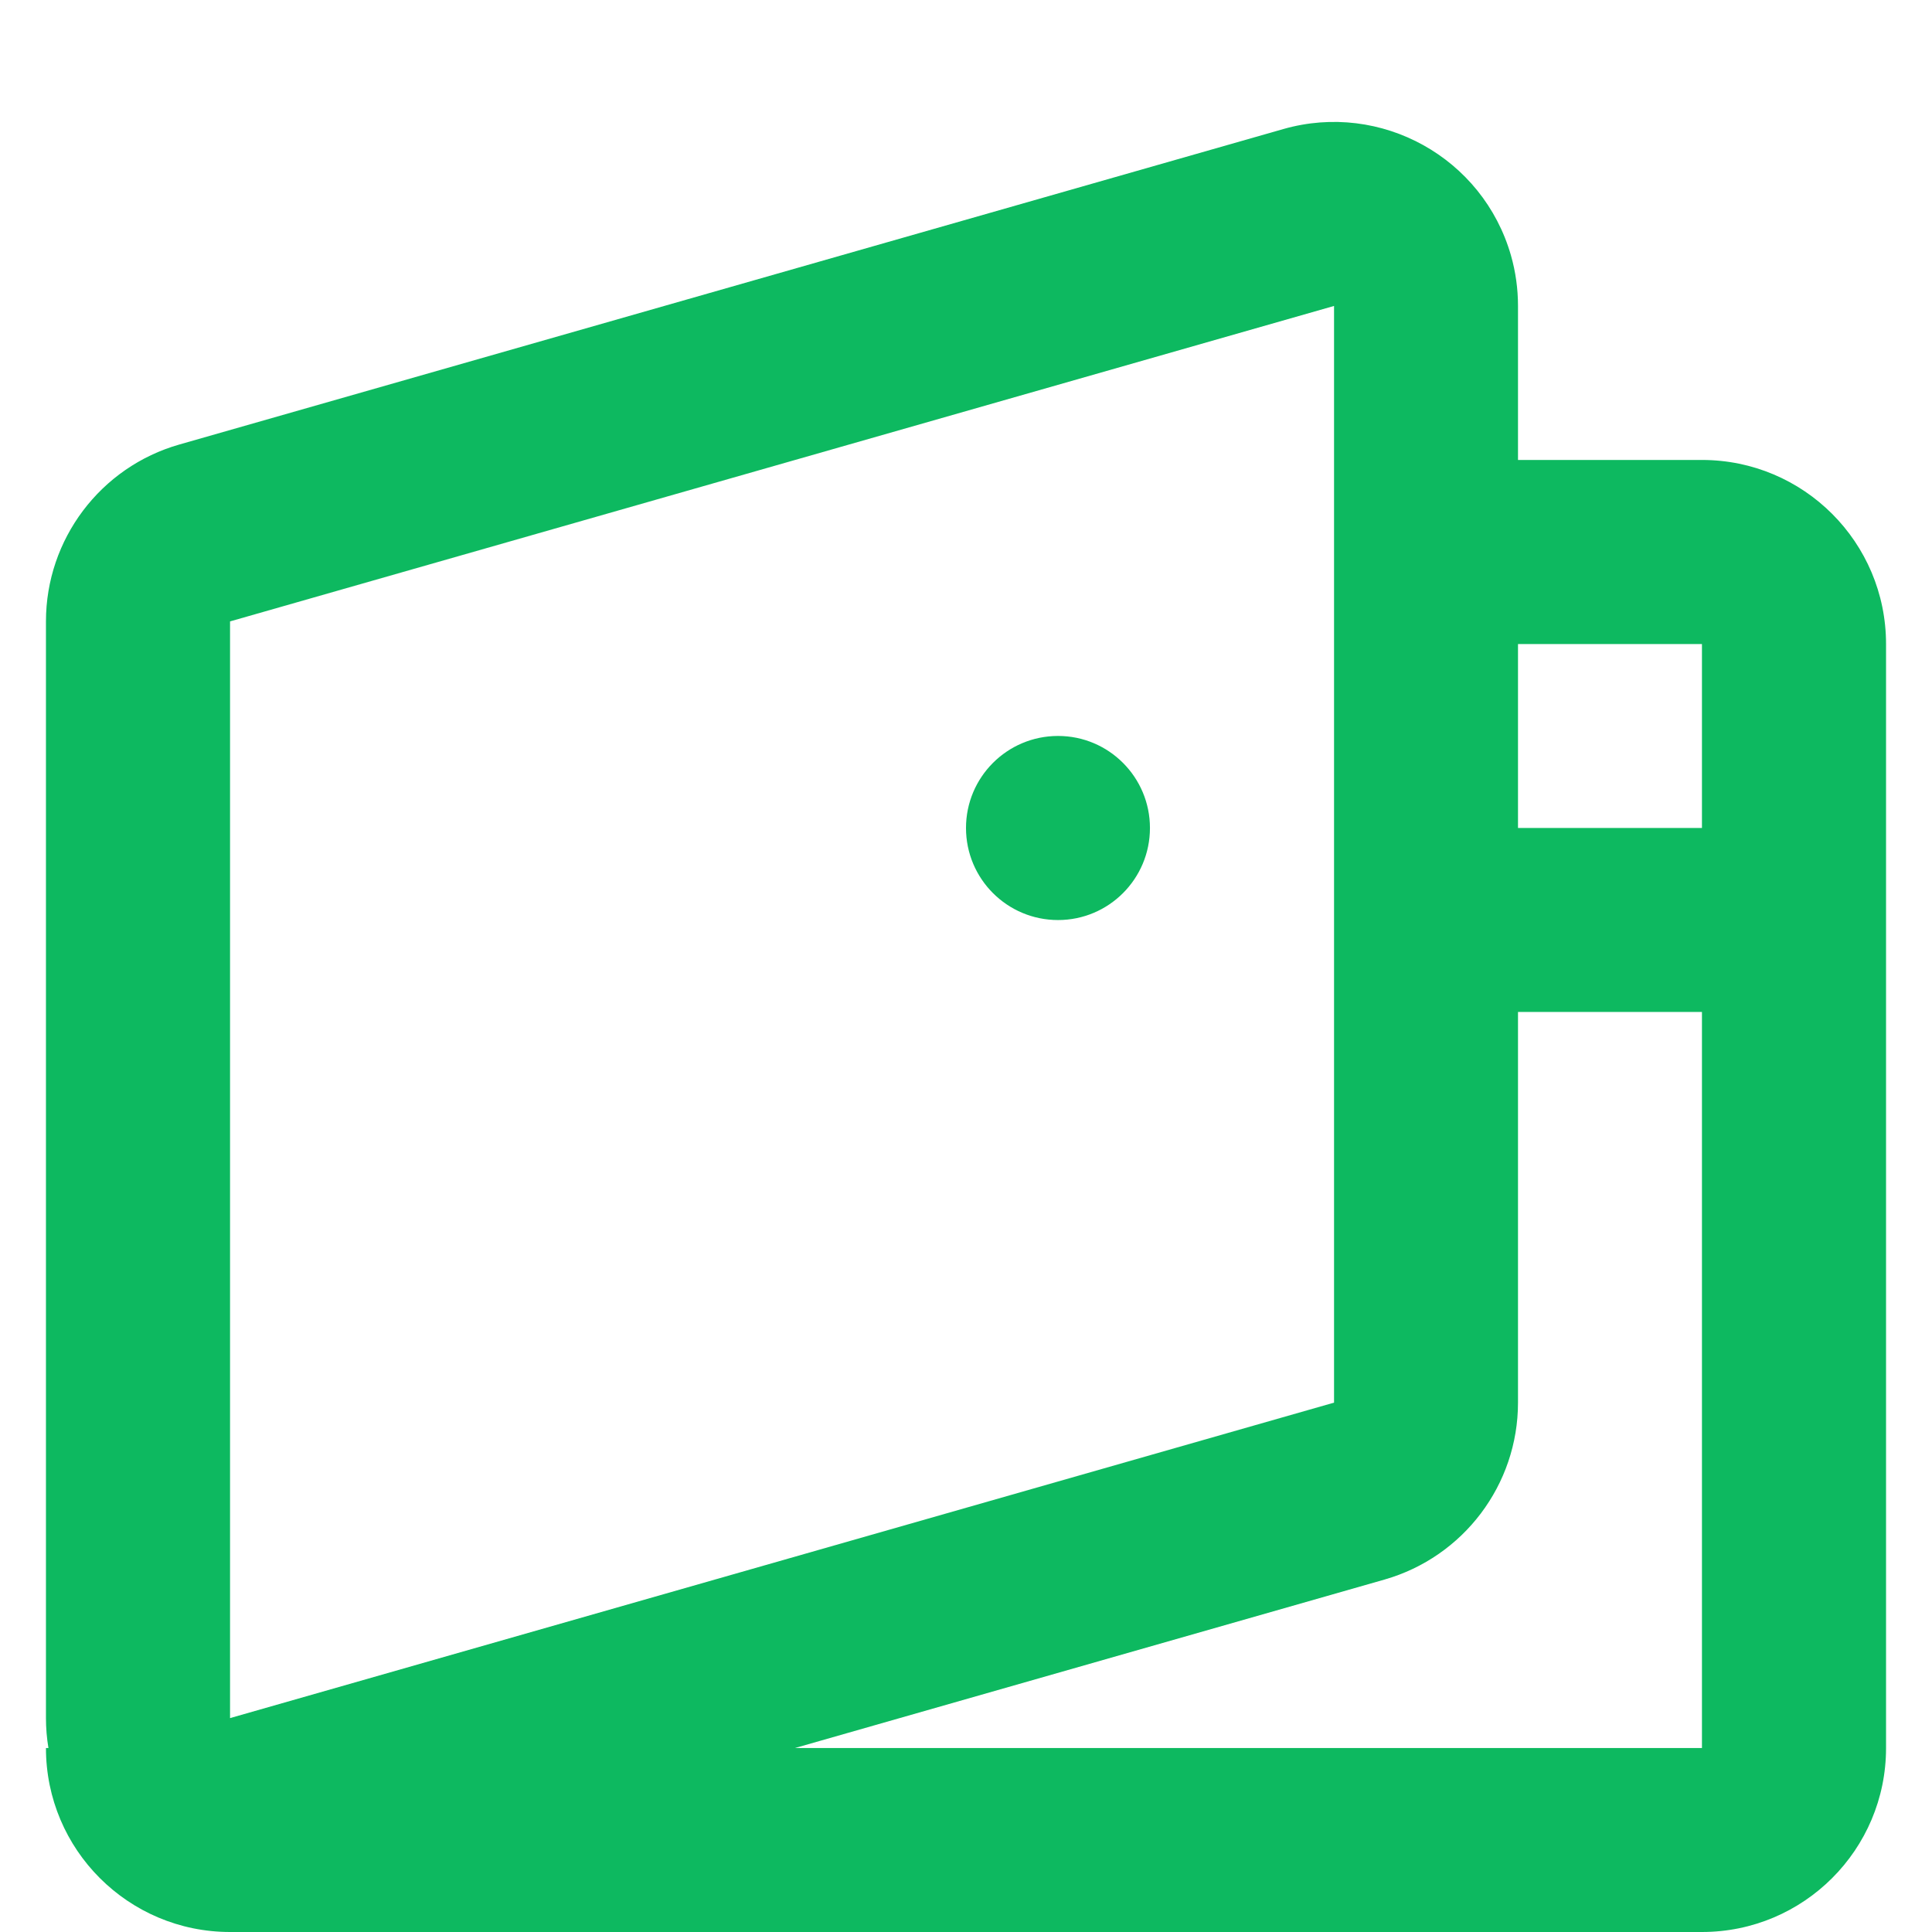 <svg width="14" height="14" viewBox="0 0 14 14" fill="none" xmlns="http://www.w3.org/2000/svg">
<path fill-rule="evenodd" clip-rule="evenodd" d="M9.3 0.935C10.008 0.733 10.746 1.143 10.949 1.851C10.983 1.97 11 2.093 11 2.217V3.333H12.333C13.07 3.333 13.667 3.93 13.667 4.667V12.667C13.667 13.403 13.07 14 12.333 14H1.667C0.93 14 0.333 13.403 0.333 12.667H0.351C0.339 12.595 0.333 12.522 0.333 12.45V4.503C0.333 3.908 0.728 3.384 1.3 3.221L9.3 0.935ZM5.76 12.667H12.333V7.333H11V10.164C11 10.759 10.605 11.282 10.033 11.446L5.76 12.667ZM12.333 4.667V6H11V4.667H12.333ZM1.667 4.503V12.45L9.667 10.164V2.217L1.667 4.503ZM8.333 6C8.333 6.368 8.035 6.667 7.667 6.667C7.298 6.667 7 6.368 7 6C7 5.632 7.298 5.333 7.667 5.333C8.035 5.333 8.333 5.632 8.333 6Z" fill="#0DB960"/>
</svg>
